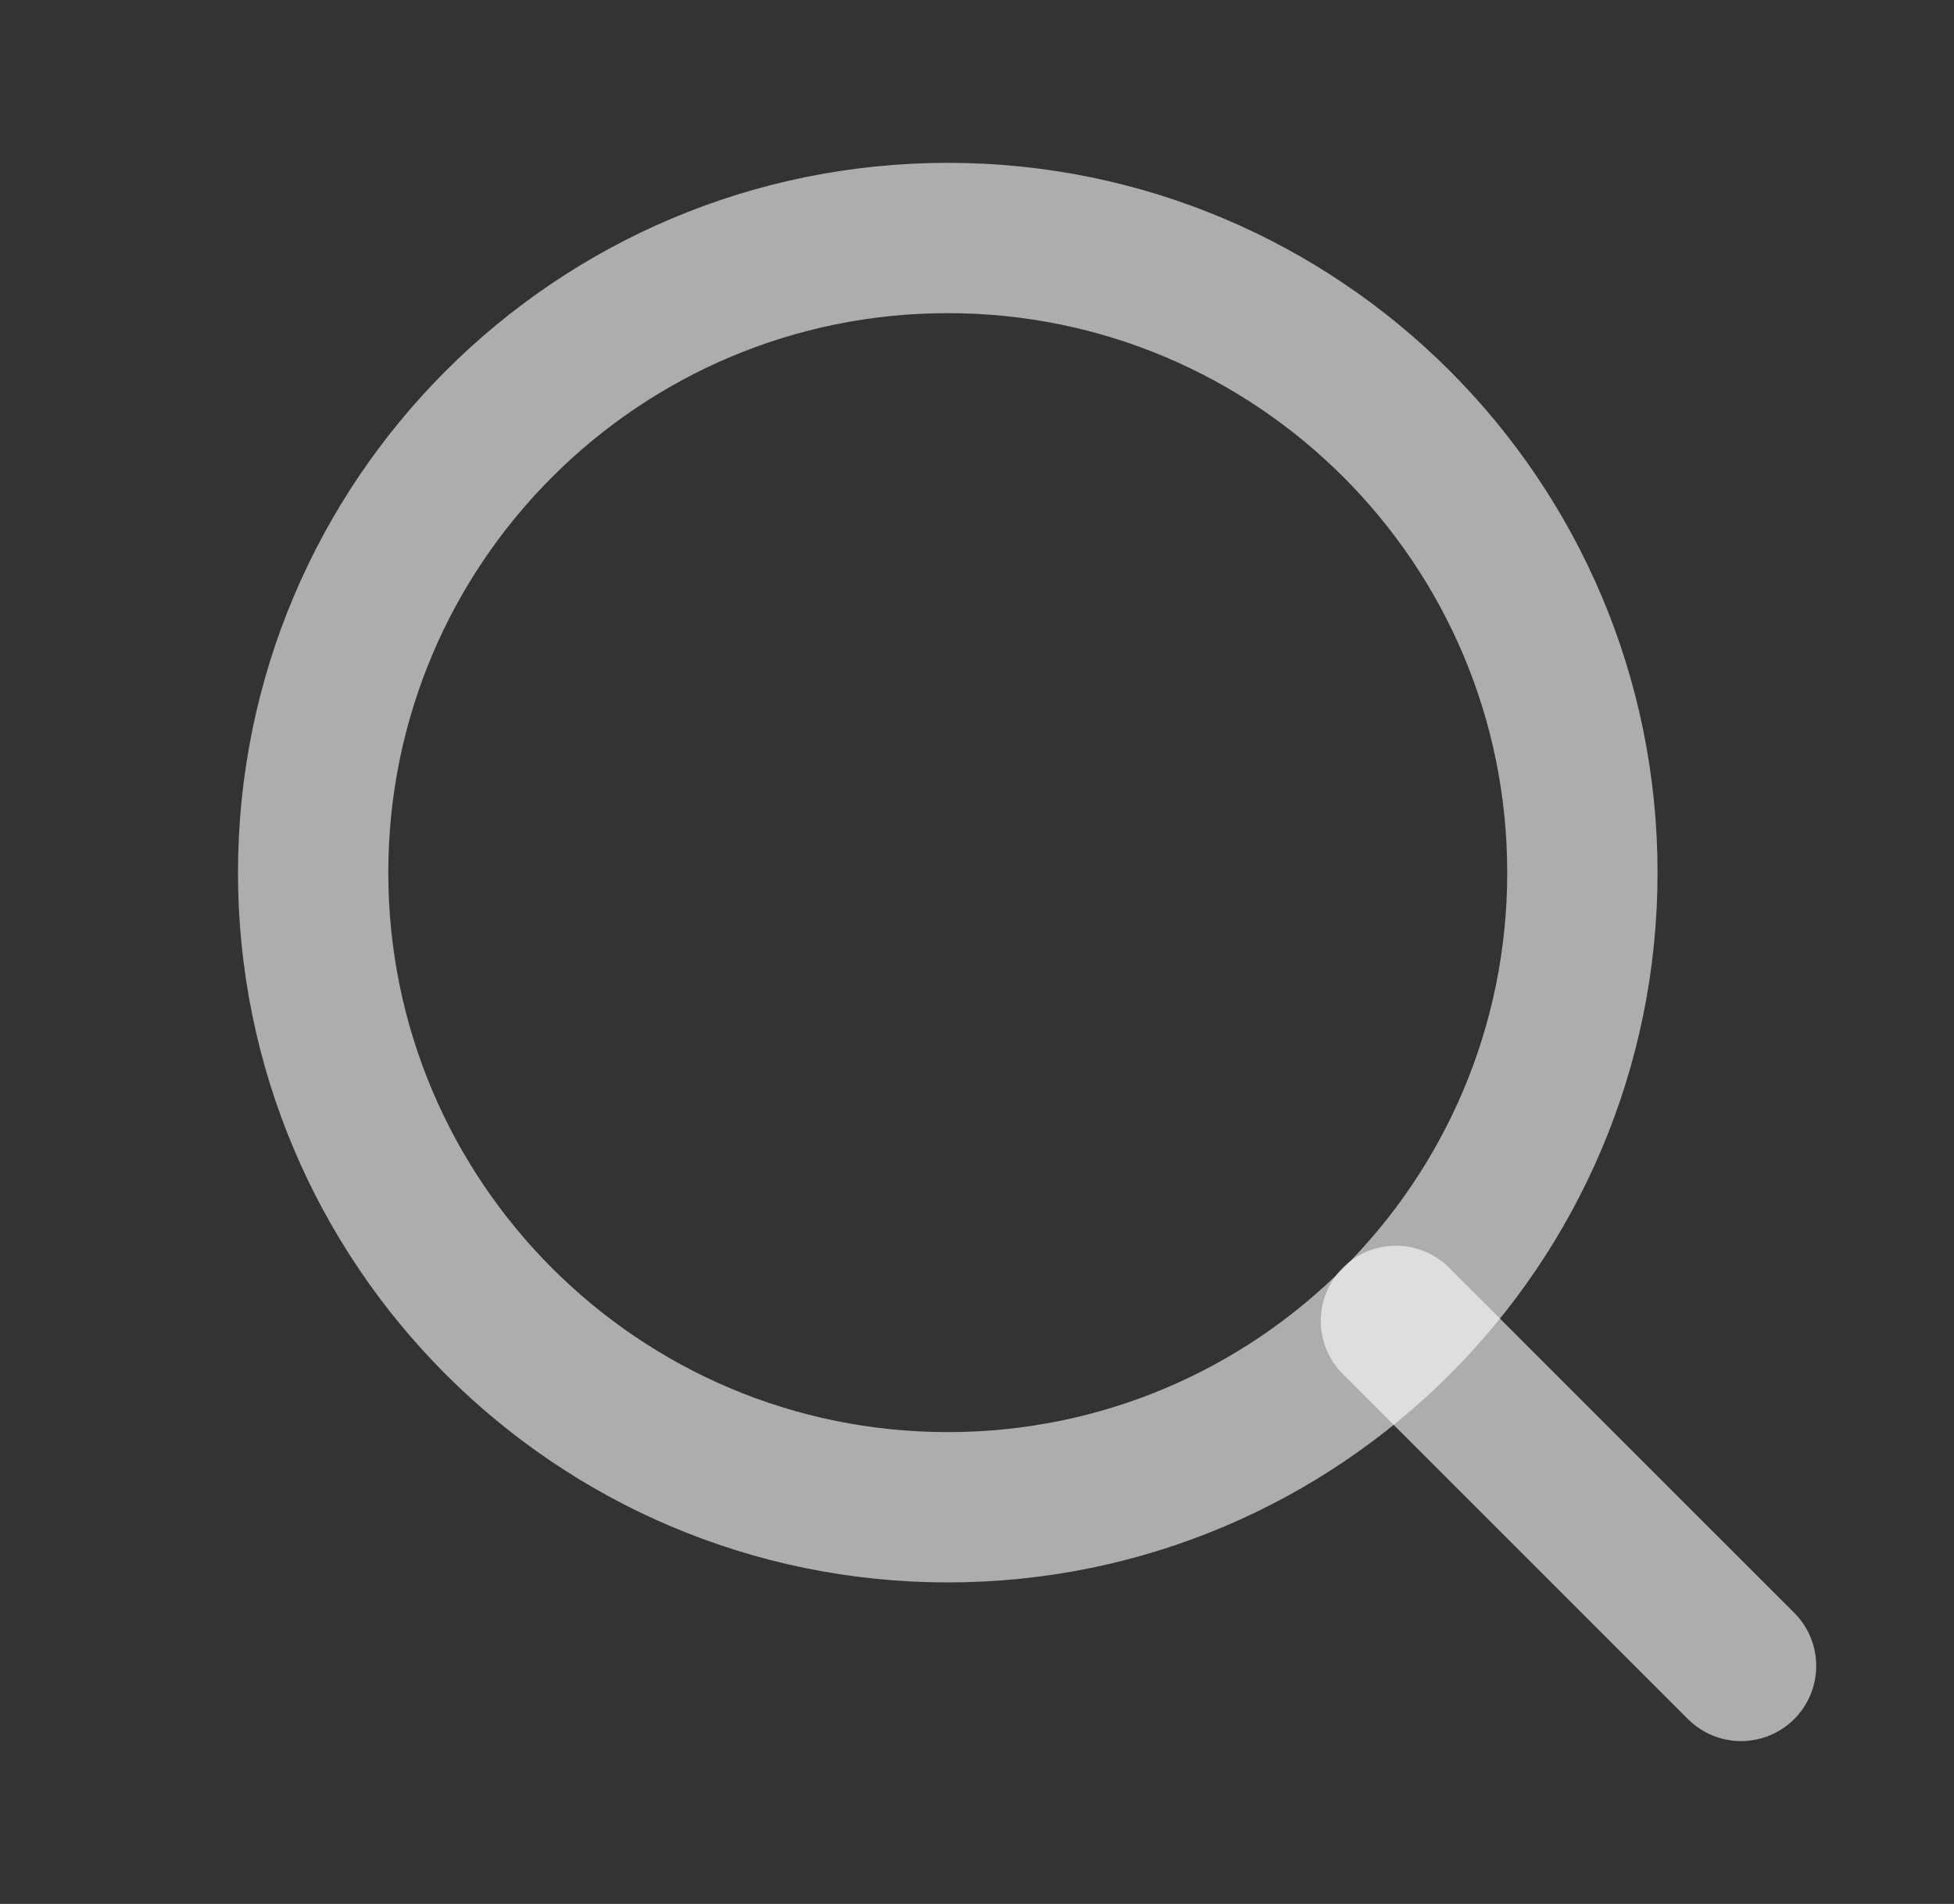 <svg width="39" height="38" viewBox="0 0 39 38" fill="none" xmlns="http://www.w3.org/2000/svg">
<rect x="0" y="0" width="39" height="38" fill="#333333" stroke="none"/>
<path d="M18.917 30.083C25.912 30.083 31.583 24.412 31.583 17.417C31.583 10.421 25.912 4.75 18.917 4.75C11.921 4.75 6.25 10.421 6.25 17.417C6.25 24.412 11.921 30.083 18.917 30.083Z" stroke="white" stroke-opacity="0.6" stroke-width="3" stroke-linecap="round" stroke-linejoin="round"/>
<path d="M34.75 33.25L27.862 26.363" stroke="white" stroke-opacity="0.6" stroke-width="3" stroke-linecap="round" stroke-linejoin="round"/>
</svg>
